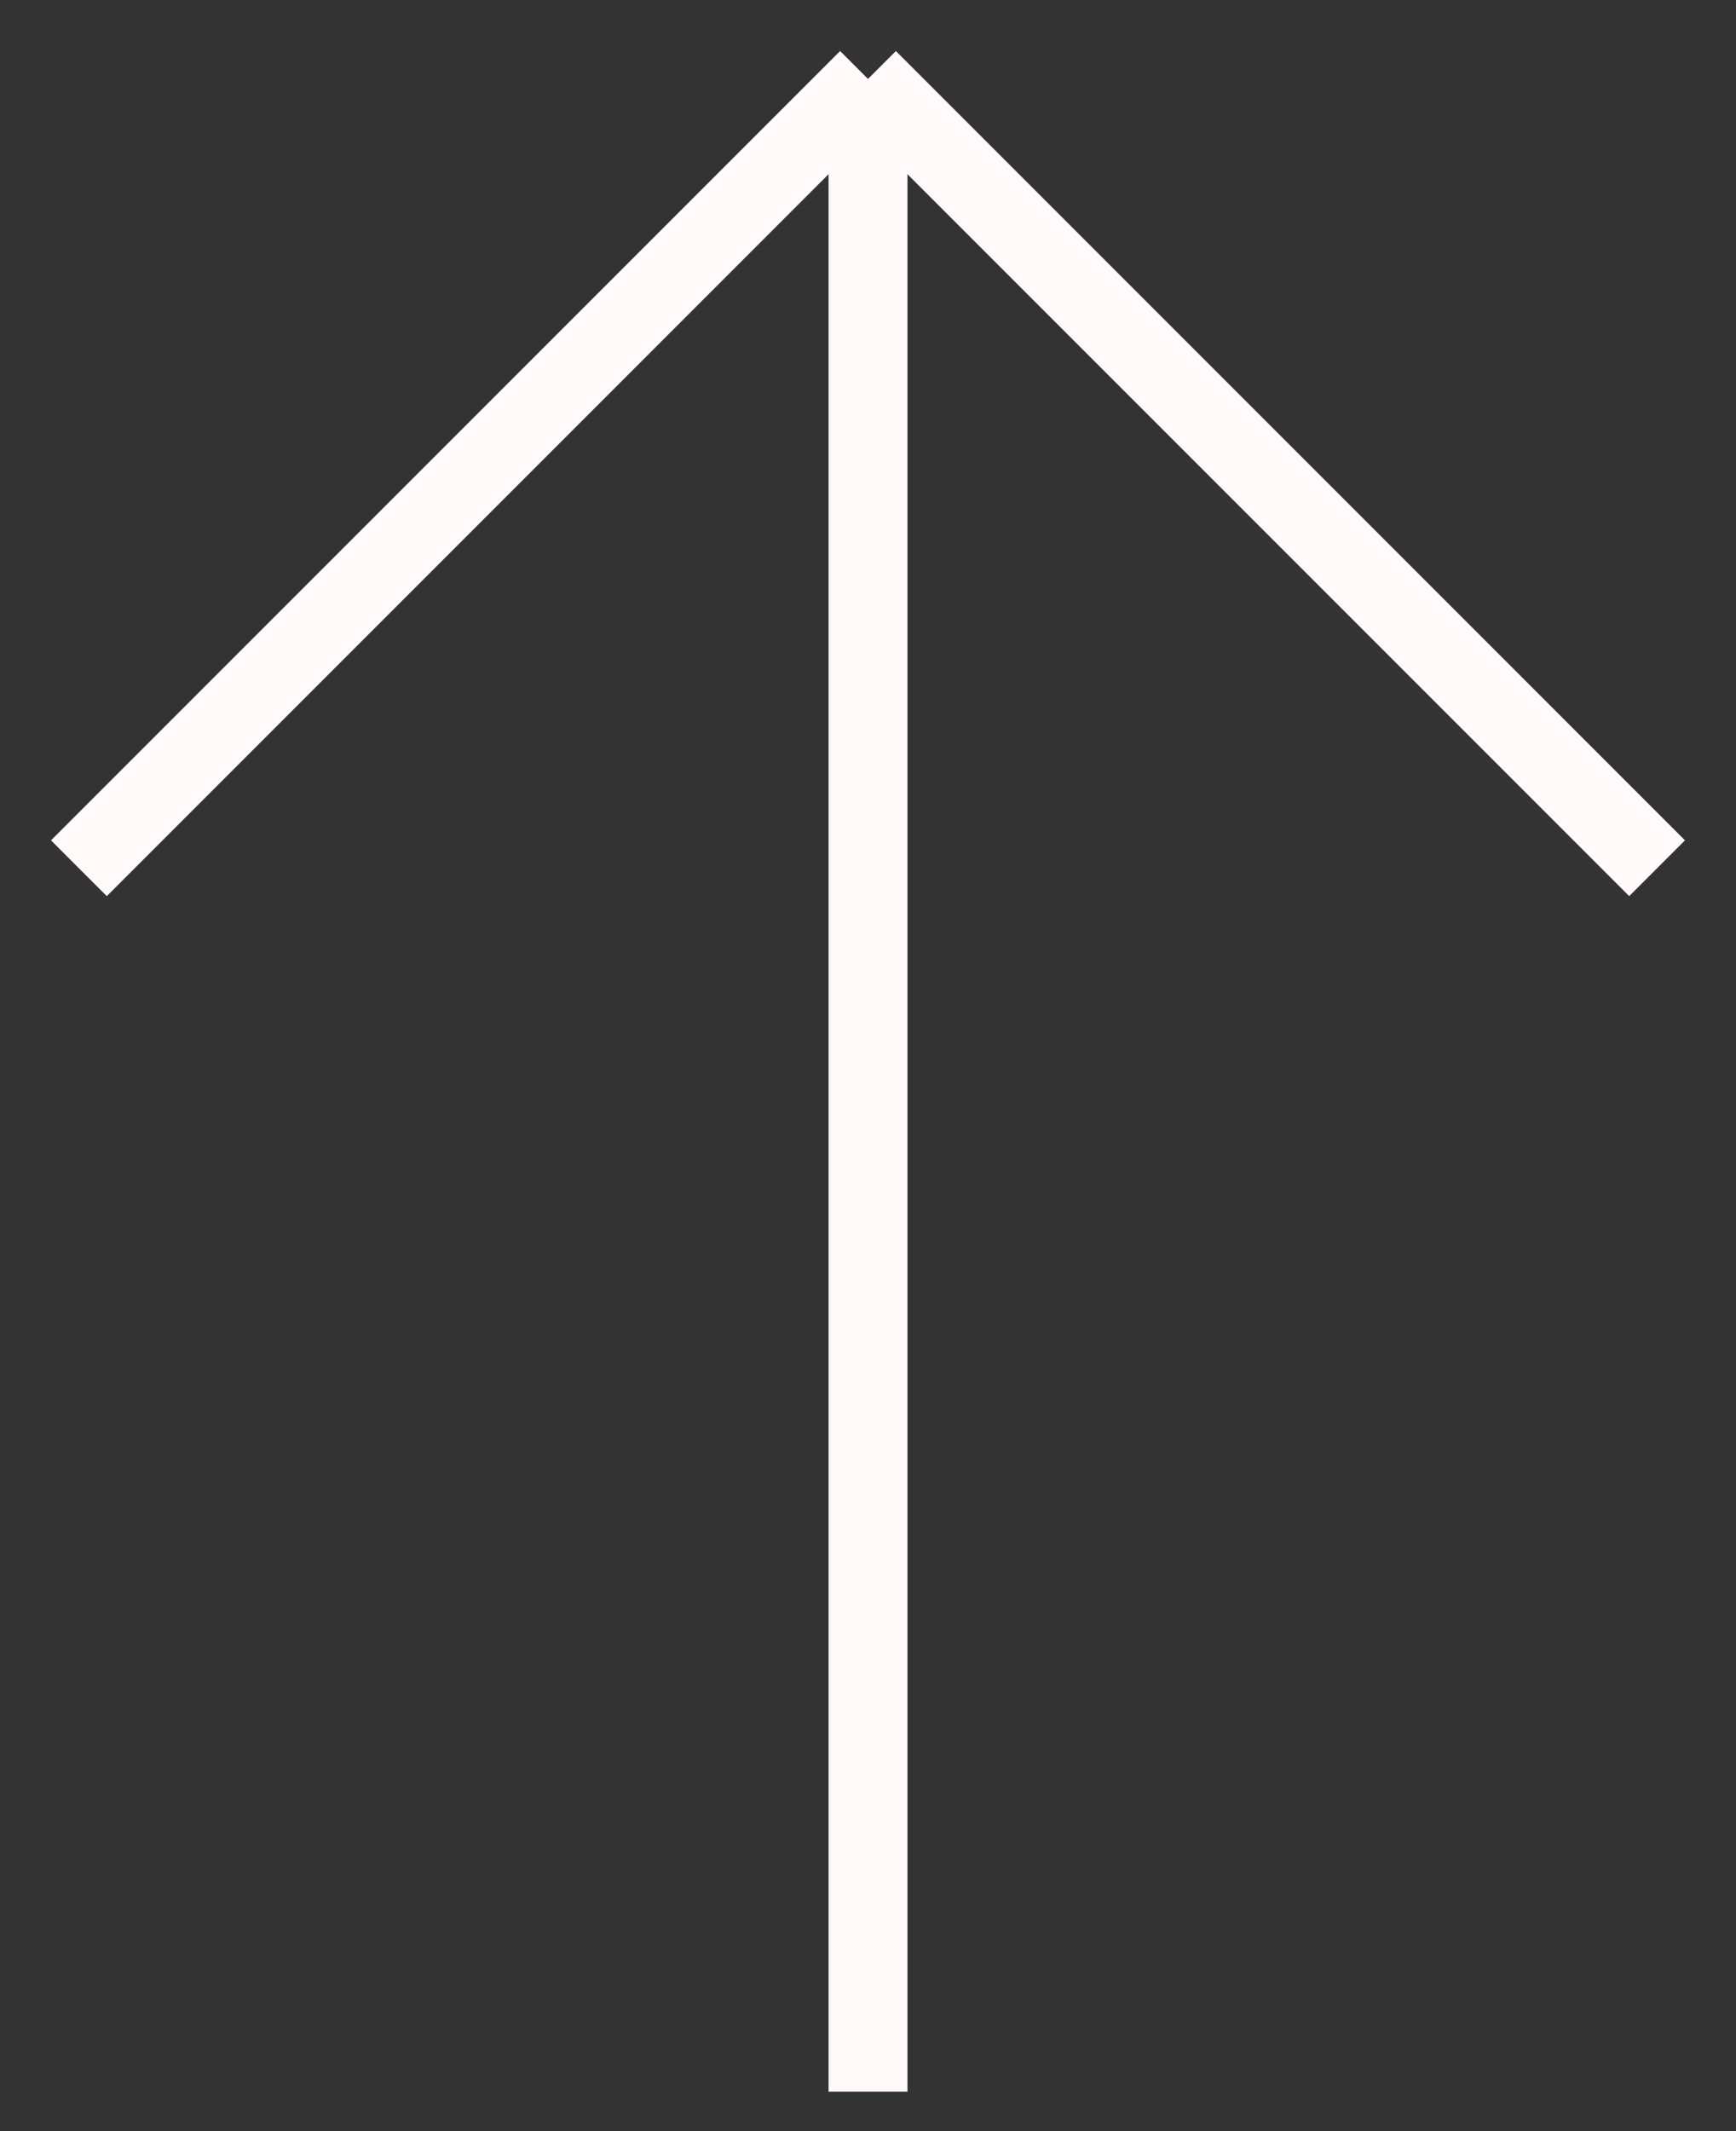 <svg width="22" height="27" viewBox="0 0 22 27" fill="none" xmlns="http://www.w3.org/2000/svg">
<rect x="0" y="0" width="22" height="27" fill="#333333" stroke="none"/>
<path d="M11 26.5V1M11 1L1 11M11 1L21 11" stroke="#FFF9F9"/>
</svg>
